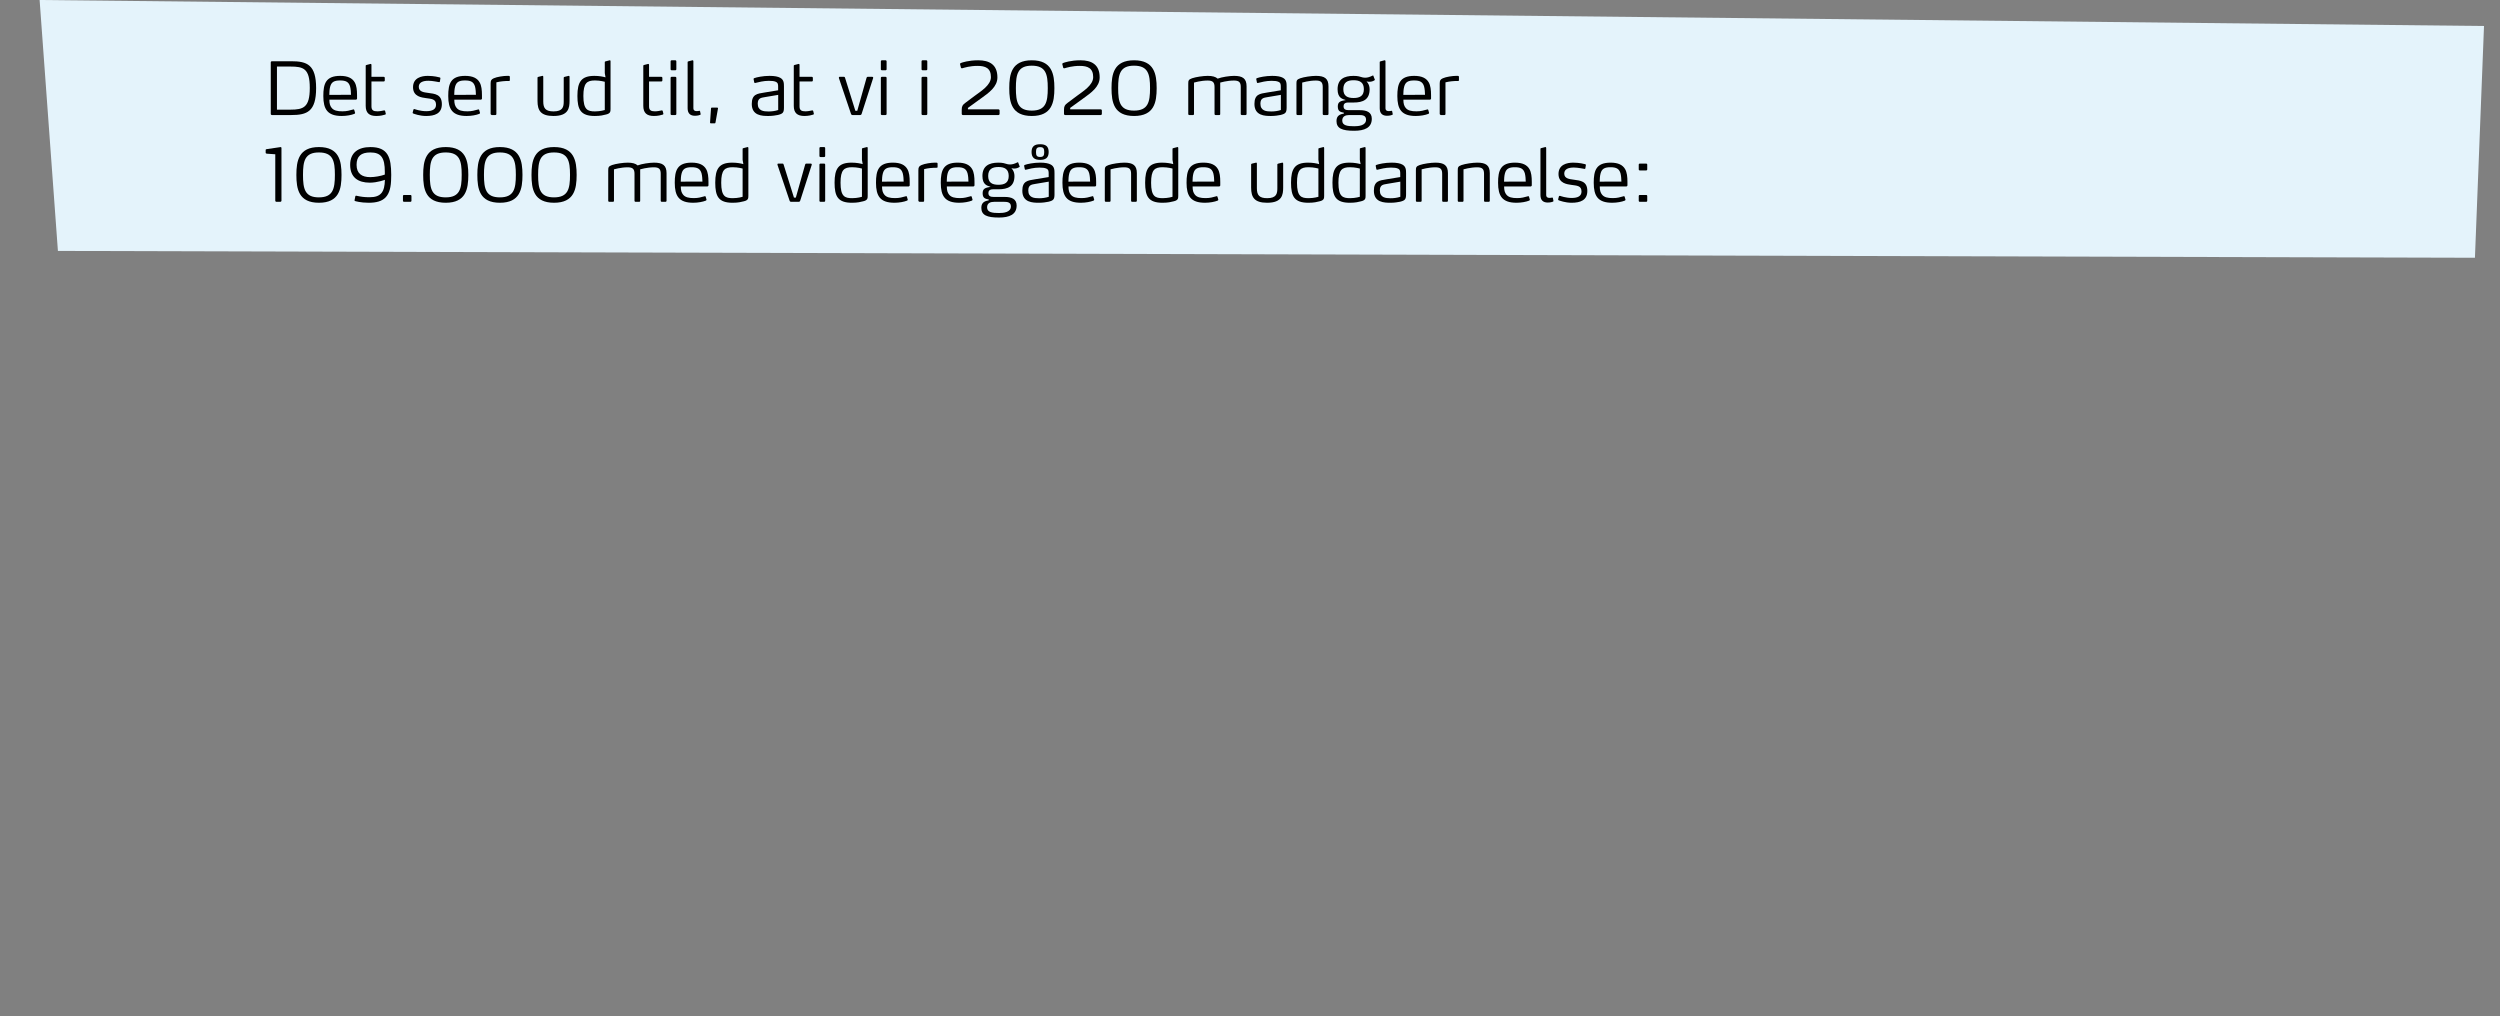 <?xml version="1.0" encoding="utf-8"?>
<!-- Generator: Adobe Illustrator 16.0.4, SVG Export Plug-In . SVG Version: 6.00 Build 0)  -->
<!DOCTYPE svg PUBLIC "-//W3C//DTD SVG 1.1//EN" "http://www.w3.org/Graphics/SVG/1.1/DTD/svg11.dtd">
<svg version="1.1" id="Layer_1" xmlns="http://www.w3.org/2000/svg" xmlns:xlink="http://www.w3.org/1999/xlink" x="0px" y="0px"
	 width="913.312px" height="371.289px" viewBox="0 0 913.312 371.289" enable-background="new 0 0 913.312 371.289"
	 xml:space="preserve">
<rect x="0" y="0" width="913.312" height="371.289" fill="#808080" stroke="none"/>
<polygon fill="#E4F3FB" points="904.156,94.166 21.156,91.666 14.471,0 907.469,9.5 "/>
<g>
	<g>
		<path d="M106.418,42.026h-7.073c-0.239,0-0.427-0.186-0.427-0.426V22.797c0-0.239,0.188-0.425,0.427-0.425h7.073
			c5.745,0,9.069,1.25,9.069,9.814C115.487,40.776,112.163,42.026,106.418,42.026z M106.099,24.313h-4.92v15.745h4.92
			c4.761,0,7.074-0.824,7.074-7.925C113.174,25.031,110.859,24.313,106.099,24.313z"/>
		<path d="M130.436,36.068c-0.026,0.133-0.213,0.346-0.347,0.346h-9.761c0,1.463,0.267,2.287,0.824,2.979
			c0.771,0.984,2.074,1.276,3.937,1.276c1.648,0,2.659-0.319,3.909-0.665c0.055-0.026,0.106-0.053,0.16-0.053
			c0.106,0,0.212,0.08,0.266,0.24l0.294,1.01v0.106c0,0.133-0.106,0.213-0.268,0.292c-1.062,0.426-2.819,0.771-4.574,0.771
			c-5.213,0-6.756-2.42-6.756-7.314c0-4.495,0.904-7.34,6.171-7.34c2.792,0,4.415,0.851,5.292,2.367
			c0.691,1.197,0.853,2.846,0.853,4.681V36.068L130.436,36.068z M127.909,31.653c-0.479-1.702-1.517-2.261-3.671-2.261
			c-2.128,0-3.165,0.559-3.617,2.261c-0.266,0.984-0.292,2.021-0.317,3.005l7.925-0.026
			C128.201,33.622,128.148,32.638,127.909,31.653z"/>
		<path d="M140.941,41.6c0,0.106-0.106,0.24-0.213,0.266c-0.585,0.186-1.729,0.505-3.244,0.505c-2.634,0-3.884-1.144-3.884-3.697
			V24.047c0-0.213,0.134-0.292,0.318-0.319l1.438-0.373h0.08c0.186,0,0.266,0.186,0.266,0.346v4.362h4.468
			c0.239,0,0.399,0.16,0.399,0.399v0.904c0,0.239-0.16,0.399-0.399,0.399h-4.468v9.123c0,1.462,0.798,1.782,2.181,1.782
			c0.824,0,1.89-0.213,2.447-0.346h0.079c0.134,0,0.24,0.08,0.293,0.239l0.239,0.984V41.6z"/>
		<path d="M155.676,42.372c-2.341,0-4.361-0.771-4.708-0.904c-0.105-0.053-0.212-0.106-0.212-0.266v-0.08l0.267-1.037
			c0.025-0.133,0.105-0.239,0.292-0.239h0.134c0.213,0.08,2.101,0.771,4.281,0.771c2.261,0,3.563-0.718,3.563-2.34
			c0-2.208-1.702-2.128-3.775-2.447c-1.305-0.213-4.628-0.452-4.628-3.963c0-3.431,3.059-4.149,5.397-4.149
			c2.287,0,4.043,0.479,4.335,0.559c0.188,0.026,0.268,0.159,0.268,0.292v0.053l-0.188,1.17c-0.026,0.16-0.133,0.213-0.239,0.213
			h-0.053c-0.373-0.026-2.341-0.505-3.91-0.505c-1.915,0-3.511,0.532-3.511,2.208c0,1.809,1.809,2.021,3.458,2.234
			c2.394,0.319,4.974,0.505,4.974,4.122C161.421,41.521,158.761,42.372,155.676,42.372z"/>
		<path d="M176.072,36.068c-0.026,0.133-0.213,0.346-0.346,0.346h-9.762c0,1.463,0.267,2.287,0.824,2.979
			c0.771,0.984,2.074,1.276,3.938,1.276c1.647,0,2.659-0.319,3.909-0.665c0.054-0.026,0.105-0.053,0.159-0.053
			c0.106,0,0.212,0.08,0.267,0.24l0.293,1.01v0.106c0,0.133-0.106,0.213-0.268,0.292c-1.062,0.426-2.818,0.771-4.573,0.771
			c-5.214,0-6.757-2.42-6.757-7.314c0-4.495,0.904-7.34,6.172-7.34c2.792,0,4.415,0.851,5.292,2.367
			c0.69,1.197,0.852,2.846,0.852,4.681V36.068L176.072,36.068z M173.546,31.653c-0.479-1.702-1.517-2.261-3.671-2.261
			c-2.128,0-3.165,0.559-3.617,2.261c-0.266,0.984-0.292,2.021-0.317,3.005l7.925-0.026
			C173.838,33.622,173.785,32.638,173.546,31.653z"/>
		<path d="M186.02,29.579c-1.755,0-3.191,0.133-4.682,0.505v11.542c0,0.239-0.133,0.399-0.372,0.399h-1.329
			c0,0-0.399-0.16-0.399-0.399v-11.09c0-1.17,0.24-1.516,1.144-1.942c1.172-0.532,3.564-0.877,4.842-0.877h0.665
			c0.133,0,0.371,0.053,0.371,0.399v1.144C186.259,29.446,186.206,29.579,186.02,29.579z"/>
		<path d="M202.218,42.372c-4.681,0-5.852-1.995-5.852-5.505v-8.458c0-0.213,0.133-0.292,0.346-0.346l1.438-0.346h0.08
			c0.186,0,0.238,0.186,0.238,0.346v9.016c0,2.5,0.878,3.617,3.75,3.617c3.457,0,3.725-1.702,3.725-3.697v-8.59
			c0-0.213,0.159-0.292,0.346-0.346l1.437-0.346h0.08c0.187,0,0.266,0.186,0.266,0.346v8.75
			C208.068,39.446,207.696,42.372,202.218,42.372z"/>
		<path d="M221.367,41.84c-0.851,0.212-1.968,0.532-4.069,0.532c-5.158,0-6.355-2.34-6.355-7.34c0-5.106,1.41-7.314,6.197-7.314
			c1.835,0,3.165,0.292,4.068,0.532l-0.267-1.542v-3.989c0-0.213,0.134-0.292,0.346-0.319l1.438-0.372h0.08
			c0.186,0,0.238,0.186,0.238,0.346v17.367C223.043,40.723,223.043,41.467,221.367,41.84z M220.941,29.872
			c0,0-1.675-0.479-3.59-0.479c-2.927,0-4.229,0.931-4.229,5.665c0,5.053,1.542,5.639,4.255,5.639c1.969,0,3.563-0.505,3.563-0.505
			L220.941,29.872L220.941,29.872z"/>
		<path d="M242.353,41.6c0,0.106-0.106,0.24-0.213,0.266c-0.585,0.186-1.729,0.505-3.244,0.505c-2.634,0-3.884-1.144-3.884-3.697
			V24.047c0-0.213,0.134-0.292,0.318-0.319l1.438-0.373h0.08c0.186,0,0.266,0.186,0.266,0.346v4.362h4.468
			c0.239,0,0.399,0.16,0.399,0.399v0.904c0,0.239-0.16,0.399-0.399,0.399h-4.468v9.123c0,1.462,0.798,1.782,2.181,1.782
			c0.824,0,1.89-0.213,2.447-0.346h0.079c0.134,0,0.24,0.08,0.293,0.239l0.239,0.984V41.6z"/>
		<path d="M246.688,25.669h-1.305c-0.238,0-0.397-0.16-0.397-0.373v-2.872c0-0.24,0.159-0.399,0.397-0.399h1.305
			c0.239,0,0.397,0.159,0.397,0.399v2.872C247.086,25.51,246.927,25.669,246.688,25.669z M246.688,42.026h-1.305
			c-0.238,0-0.397-0.16-0.397-0.399V28.462c0-0.239,0.159-0.399,0.397-0.399h1.305c0.239,0,0.397,0.16,0.397,0.399v13.165
			C247.086,41.866,246.927,42.026,246.688,42.026z"/>
		<path d="M255.969,41.707c0,0.187-0.134,0.24-0.214,0.266c-0.212,0.106-0.931,0.319-1.888,0.319c-1.596,0-2.66-0.771-2.66-2.74
			V22.717c0-0.213,0.134-0.292,0.319-0.319l1.437-0.372h0.08c0.187,0,0.267,0.186,0.267,0.346v17.127
			c0,0.958,0.665,1.091,1.195,1.091c0.373,0,0.799-0.053,0.933-0.106h0.133c0.08,0,0.159,0.026,0.186,0.186l0.188,0.931
			C255.942,41.653,255.969,41.68,255.969,41.707z"/>
		<path d="M261.395,44.712c-0.054,0.266-0.079,0.346-0.398,0.346h-1.25c-0.16,0-0.346-0.027-0.346-0.267v-0.053l0.346-5.08
			c0.026-0.266,0.08-0.346,0.398-0.346h1.809c0.16,0,0.346,0.027,0.346,0.239v0.08L261.395,44.712z"/>
		<path d="M284.188,42c-0.771,0.159-2.048,0.372-3.457,0.372c-2.287,0-6.091-0.08-6.091-4.388c0-3.564,1.969-3.75,4.602-4.176
			l5.026-0.824v-1.25c0-0.851-0.026-1.543-0.957-1.889c-0.506-0.212-1.25-0.319-2.421-0.319c-2.049,0-3.829,0.505-4.92,0.771
			c-0.054,0-0.106,0.027-0.159,0.027c-0.106,0-0.213-0.053-0.268-0.213l-0.238-1.197v-0.053c0-0.213,0.187-0.292,0.267-0.319
			c0.851-0.319,3.138-0.824,5.559-0.824c1.889,0,3.111,0.266,3.884,0.691c1.355,0.718,1.383,1.968,1.383,3.218v7.633
			C286.396,41.122,286.023,41.547,284.188,42z M284.294,34.659l-4.894,0.825c-1.276,0.239-2.579,0.292-2.579,2.394
			c0,2.66,2.181,2.846,3.936,2.846c1.172,0,2.422-0.16,3.537-0.532V34.659L284.294,34.659z"/>
		<path d="M297.327,41.6c0,0.106-0.105,0.24-0.213,0.266c-0.585,0.186-1.729,0.505-3.244,0.505c-2.634,0-3.884-1.144-3.884-3.697
			V24.047c0-0.213,0.134-0.292,0.319-0.319l1.437-0.373h0.08c0.186,0,0.266,0.186,0.266,0.346v4.362h4.469
			c0.238,0,0.398,0.16,0.398,0.399v0.904c0,0.239-0.16,0.399-0.398,0.399h-4.469v9.123c0,1.462,0.799,1.782,2.182,1.782
			c0.823,0,1.889-0.213,2.446-0.346h0.079c0.135,0,0.24,0.08,0.293,0.239l0.239,0.984V41.6z"/>
		<path d="M314.774,41.6c-0.08,0.266-0.293,0.426-0.532,0.426h-2.792c-0.267,0-0.479-0.16-0.559-0.426l-4.415-13.059
			c-0.027-0.053-0.027-0.106-0.027-0.133c0-0.186,0.106-0.346,0.268-0.346h1.596c0.266,0,0.346,0.16,0.398,0.346l3.776,12.075h0.691
			l3.403-12.075c0.054-0.186,0.187-0.346,0.452-0.346h1.648c0.187,0,0.319,0.133,0.319,0.319v0.08L314.774,41.6z"/>
		<path d="M323.498,25.669h-1.304c-0.239,0-0.397-0.16-0.397-0.373v-2.872c0-0.24,0.158-0.399,0.397-0.399h1.304
			c0.239,0,0.398,0.159,0.398,0.399v2.872C323.896,25.51,323.737,25.669,323.498,25.669z M323.498,42.026h-1.304
			c-0.239,0-0.397-0.16-0.397-0.399V28.462c0-0.239,0.158-0.399,0.397-0.399h1.304c0.239,0,0.398,0.16,0.398,0.399v13.165
			C323.896,41.866,323.737,42.026,323.498,42.026z"/>
		<path d="M338.365,25.669h-1.304c-0.239,0-0.398-0.16-0.398-0.373v-2.872c0-0.24,0.159-0.399,0.398-0.399h1.304
			c0.239,0,0.398,0.159,0.398,0.399v2.872C338.764,25.51,338.604,25.669,338.365,25.669z M338.365,42.026h-1.304
			c-0.239,0-0.398-0.16-0.398-0.399V28.462c0-0.239,0.159-0.399,0.398-0.399h1.304c0.239,0,0.398,0.16,0.398,0.399v13.165
			C338.764,41.866,338.604,42.026,338.365,42.026z"/>
		<path d="M365.175,41.6c0,0.24-0.187,0.426-0.427,0.426H351.77c-0.239,0-0.426-0.186-0.426-0.426v-1.542
			c0-1.25,0.346-1.782,1.304-2.473c0.931-0.691,3.378-2.527,3.378-2.527c2.102-1.596,5.983-3.856,5.983-6.888
			c0-3.298-2.048-4.096-4.867-4.096c-2.872,0-4.733,0.638-5.638,0.877h-0.106c-0.16,0-0.319-0.08-0.373-0.319l-0.292-1.197v-0.08
			c0-0.186,0.188-0.292,0.319-0.346c0.397-0.16,2.766-0.984,6.303-0.984c3.989,0,7.021,1.489,7.021,6.25
			c0,3.458-3.14,5.638-6.037,7.713l-4.734,3.431v0.532h11.144c0.24,0,0.427,0.187,0.427,0.426L365.175,41.6L365.175,41.6z"/>
		<path d="M376.951,42.372c-7.395,0-8.245-5.026-8.245-10.16c0-5.133,0.852-10.186,8.245-10.186c7.366,0,8.244,5.053,8.244,10.186
			S384.317,42.372,376.951,42.372z M376.925,23.994c-5.106,0-5.798,3.085-5.798,8.192c0,5.133,0.69,8.218,5.798,8.218
			c5.134,0,5.852-3.085,5.852-8.218C382.775,27.052,382.058,23.994,376.925,23.994z"/>
		<path d="M402.536,41.6c0,0.24-0.186,0.426-0.426,0.426h-12.979c-0.239,0-0.427-0.186-0.427-0.426v-1.542
			c0-1.25,0.347-1.782,1.305-2.473c0.931-0.691,3.378-2.527,3.378-2.527c2.101-1.596,5.982-3.856,5.982-6.888
			c0-3.298-2.048-4.096-4.866-4.096c-2.872,0-4.733,0.638-5.639,0.877h-0.105c-0.16,0-0.319-0.08-0.373-0.319l-0.292-1.197v-0.08
			c0-0.186,0.187-0.292,0.318-0.346c0.398-0.16,2.767-0.984,6.304-0.984c3.988,0,7.021,1.489,7.021,6.25
			c0,3.458-3.139,5.638-6.037,7.713l-4.733,3.431v0.532h11.144c0.24,0,0.426,0.187,0.426,0.426V41.6L402.536,41.6z"/>
		<path d="M414.313,42.372c-7.395,0-8.245-5.026-8.245-10.16c0-5.133,0.852-10.186,8.245-10.186c7.366,0,8.244,5.053,8.244,10.186
			C422.558,37.345,421.68,42.372,414.313,42.372z M414.286,23.994c-5.105,0-5.798,3.085-5.798,8.192
			c0,5.133,0.691,8.218,5.798,8.218c5.135,0,5.853-3.085,5.853-8.218C420.138,27.052,419.421,23.994,414.286,23.994z"/>
		<path d="M455.007,42.026h-1.305c-0.266,0-0.426-0.16-0.426-0.399v-9.84c0-1.755-0.638-2.367-2.5-2.367c-2.473,0-5,0.745-5,0.745
			v11.463c0,0.266-0.105,0.399-0.372,0.399h-1.303c-0.24,0-0.399-0.16-0.399-0.399v-9.84c0-1.755-0.665-2.367-2.525-2.367
			c-2.475,0-4.975,0.745-4.975,0.745v11.463c0,0.239-0.133,0.399-0.372,0.399h-1.329c-0.239,0-0.399-0.16-0.399-0.399v-11.04
			c0-1.063,0.054-1.542,1.384-1.995c1.383-0.479,4.042-0.877,5.744-0.877c1.676,0,2.873,0.319,3.617,1.011
			c1.489-0.585,4.362-1.011,5.983-1.011c3.165,0,4.574,0.984,4.574,3.83v10.08C455.404,41.866,455.245,42.026,455.007,42.026z"/>
		<path d="M467.825,42c-0.771,0.159-2.048,0.372-3.457,0.372c-2.287,0-6.091-0.08-6.091-4.388c0-3.564,1.969-3.75,4.603-4.176
			l5.025-0.824v-1.25c0-0.851-0.025-1.543-0.957-1.889c-0.506-0.212-1.25-0.319-2.421-0.319c-2.048,0-3.829,0.505-4.92,0.771
			c-0.053,0-0.105,0.027-0.159,0.027c-0.105,0-0.213-0.053-0.267-0.213l-0.239-1.197v-0.053c0-0.213,0.188-0.292,0.268-0.319
			c0.851-0.319,3.138-0.824,5.558-0.824c1.889,0,3.112,0.266,3.884,0.691c1.356,0.718,1.383,1.968,1.383,3.218v7.633
			C470.033,41.122,469.661,41.547,467.825,42z M467.932,34.659l-4.895,0.825c-1.275,0.239-2.578,0.292-2.578,2.394
			c0,2.66,2.181,2.846,3.936,2.846c1.171,0,2.421-0.16,3.537-0.532V34.659L467.932,34.659z"/>
		<path d="M484.928,42.026h-1.303c-0.24,0-0.399-0.16-0.399-0.399v-9.84c0-1.755-0.665-2.367-2.526-2.367
			c-2.474,0-4.974,0.745-4.974,0.745v11.463c0,0.239-0.133,0.399-0.372,0.399h-1.33c-0.239,0-0.398-0.16-0.398-0.399V30.589
			c0-1.063,0.054-1.542,1.384-1.995c1.383-0.479,4.042-0.877,5.744-0.877c3.165,0,4.574,0.984,4.574,3.83v10.08
			C485.327,41.866,485.167,42.026,484.928,42.026z"/>
		<path d="M502.296,29.153c0,0.053-0.054,0.08-0.134,0.16c-0.585,0.399-1.25,0.559-1.889,0.559c-0.425,0-0.452-0.027-1.062-0.133
			c0,0,1.144,0.958,1.144,2.846c0,3.776-2.34,4.867-5.851,4.867h-1.97c-1.383,0-1.701,0.692-1.701,1.383
			c0,1.117,0.771,1.41,1.94,1.41h4.017c2.554,0,4.361,0.771,4.361,3.138c0,3.298-2.659,4.389-6.463,4.389
			c-4.415,0-6.436-0.878-6.436-3.564c0-2.074,1.408-2.473,2.712-2.739v-0.292c-1.196-0.266-2.233-0.399-2.233-2.287
			c0-1.623,0.877-2.021,2.926-2.341c-1.25-0.399-3.006-0.745-3.006-3.962c0-3.644,2.395-4.867,5.824-4.867
			c1.648,0,2.313,0.266,3.325,0.559c0.292,0.053,0.61,0.106,0.982,0.106c0.399,0,0.853-0.08,1.225-0.187
			c0.479-0.133,1.011-0.372,1.383-0.559c0.08-0.026,0.16-0.08,0.213-0.08c0.054,0,0.106,0.053,0.133,0.16l0.506,1.33
			C502.269,29.1,502.296,29.127,502.296,29.153z M496.552,42.026h-3.591c-1.356,0-2.606,0.426-2.606,2.021
			c0,1.835,1.915,2.074,4.362,2.074c1.647,0,4.335-0.239,4.335-2.42C499.052,42.159,497.721,42.026,496.552,42.026z M494.504,29.313
			c-2.314,0-3.75,0.798-3.75,3.271c0,2.447,1.436,3.218,3.75,3.218c2.286,0,3.75-0.771,3.75-3.218
			C498.254,30.111,496.79,29.313,494.504,29.313z"/>
		<path d="M508.809,41.707c0,0.187-0.133,0.24-0.213,0.266c-0.212,0.106-0.932,0.319-1.889,0.319c-1.596,0-2.659-0.771-2.659-2.74
			V22.717c0-0.213,0.134-0.292,0.318-0.319l1.438-0.372h0.08c0.186,0,0.266,0.186,0.266,0.346v17.127
			c0,0.958,0.665,1.091,1.196,1.091c0.373,0,0.798-0.053,0.932-0.106h0.133c0.08,0,0.159,0.026,0.187,0.186l0.187,0.931
			C508.782,41.653,508.809,41.68,508.809,41.707z"/>
		<path d="M522.8,36.068c-0.026,0.133-0.213,0.346-0.347,0.346h-9.761c0,1.463,0.266,2.287,0.824,2.979
			c0.771,0.984,2.074,1.276,3.937,1.276c1.648,0,2.659-0.319,3.909-0.665c0.055-0.026,0.106-0.053,0.16-0.053
			c0.106,0,0.212,0.08,0.266,0.24l0.293,1.01v0.106c0,0.133-0.105,0.213-0.267,0.292c-1.063,0.426-2.819,0.771-4.574,0.771
			c-5.213,0-6.756-2.42-6.756-7.314c0-4.495,0.904-7.34,6.171-7.34c2.792,0,4.415,0.851,5.292,2.367
			c0.691,1.197,0.853,2.846,0.853,4.681V36.068L522.8,36.068z M520.272,31.653c-0.479-1.702-1.517-2.261-3.671-2.261
			c-2.128,0-3.165,0.559-3.617,2.261c-0.266,0.984-0.292,2.021-0.318,3.005l7.926-0.026
			C520.564,33.622,520.512,32.638,520.272,31.653z"/>
		<path d="M532.746,29.579c-1.755,0-3.19,0.133-4.681,0.505v11.542c0,0.239-0.133,0.399-0.372,0.399h-1.33
			c0,0-0.398-0.16-0.398-0.399v-11.09c0-1.17,0.239-1.516,1.144-1.942c1.171-0.532,3.564-0.877,4.841-0.877h0.665
			c0.133,0,0.372,0.053,0.372,0.399v1.144C532.985,29.446,532.933,29.579,532.746,29.579z"/>
		<path d="M102.828,73.301c0,0.239-0.213,0.426-0.426,0.426h-1.41c-0.239,0-0.425-0.187-0.425-0.426V56.36l-3.086-0.213
			c-0.239-0.026-0.425-0.133-0.425-0.346v-0.984c0-0.239,0.186-0.318,0.425-0.346l5.054-0.744h0.026
			c0.105,0,0.267,0.159,0.267,0.266V73.301z"/>
		<path d="M116.52,74.073c-7.396,0-8.245-5.026-8.245-10.159c0-5.134,0.851-10.187,8.245-10.187c7.366,0,8.244,5.053,8.244,10.187
			C124.764,69.046,123.886,74.073,116.52,74.073z M116.492,55.695c-5.105,0-5.798,3.085-5.798,8.191c0,5.134,0.69,8.219,5.798,8.219
			c5.134,0,5.853-3.085,5.853-8.219C122.344,58.753,121.626,55.695,116.492,55.695z"/>
		<path d="M142.923,63.94c0,0.319-0.025,0.638-0.025,0.931c0,6.941-2.58,9.202-8.219,9.202c-2.979,0-4.921-0.611-4.921-0.611
			c-0.105,0-0.238-0.134-0.238-0.239v-0.054l0.293-1.463c0.025-0.133,0.133-0.213,0.266-0.213h0.053
			c1.836,0.399,2.979,0.559,4.922,0.559c4.121,0,5.479-1.941,5.559-6.356c0,0-2.767,1.037-5.506,1.037
			c-4.255,0-7.182-1.888-7.182-6.516c0-4.495,2.979-6.489,7.421-6.489c6.463,0,7.554,3.856,7.579,10.133L142.923,63.94
			L142.923,63.94z M135.29,55.695c-3.403,0-5.025,1.383-5.025,4.521c0,3.191,1.94,4.495,4.973,4.495c1.596,0,3.83-0.373,5.346-0.932
			v-0.957C140.609,57.53,139.146,55.695,135.29,55.695z"/>
		<path d="M149.919,73.727h-2.313c-0.239,0-0.398-0.159-0.398-0.399v-1.702c0-0.239,0.159-0.398,0.398-0.398h2.313
			c0.239,0,0.398,0.159,0.398,0.398v1.702C150.317,73.568,150.158,73.727,149.919,73.727z"/>
		<path d="M162.845,74.073c-7.396,0-8.245-5.026-8.245-10.159c0-5.134,0.851-10.187,8.245-10.187c7.365,0,8.243,5.053,8.243,10.187
			C171.089,69.046,170.211,74.073,162.845,74.073z M162.817,55.695c-5.106,0-5.798,3.085-5.798,8.191
			c0,5.134,0.69,8.219,5.798,8.219c5.134,0,5.852-3.085,5.852-8.219C168.669,58.753,167.951,55.695,162.817,55.695z"/>
		<path d="M182.63,74.073c-7.395,0-8.244-5.026-8.244-10.159c0-5.134,0.851-10.187,8.244-10.187c7.366,0,8.244,5.053,8.244,10.187
			C190.874,69.046,189.996,74.073,182.63,74.073z M182.603,55.695c-5.106,0-5.798,3.085-5.798,8.191c0,5.134,0.69,8.219,5.798,8.219
			c5.134,0,5.852-3.085,5.852-8.219C188.454,58.753,187.736,55.695,182.603,55.695z"/>
		<path d="M202.415,74.073c-7.395,0-8.245-5.026-8.245-10.159c0-5.134,0.852-10.187,8.245-10.187c7.366,0,8.244,5.053,8.244,10.187
			C210.659,69.046,209.781,74.073,202.415,74.073z M202.388,55.695c-5.106,0-5.799,3.085-5.799,8.191
			c0,5.134,0.691,8.219,5.799,8.219c5.134,0,5.852-3.085,5.852-8.219C208.239,58.753,207.521,55.695,202.388,55.695z"/>
		<path d="M243.107,73.727h-1.304c-0.267,0-0.427-0.159-0.427-0.399v-9.84c0-1.756-0.638-2.367-2.5-2.367c-2.473,0-5,0.744-5,0.744
			v11.463c0,0.267-0.105,0.399-0.372,0.399h-1.303c-0.24,0-0.398-0.159-0.398-0.399v-9.84c0-1.756-0.665-2.367-2.526-2.367
			c-2.474,0-4.974,0.744-4.974,0.744v11.463c0,0.24-0.134,0.399-0.372,0.399h-1.33c-0.239,0-0.399-0.159-0.399-0.399V62.291
			c0-1.063,0.054-1.542,1.384-1.994c1.384-0.479,4.042-0.878,5.744-0.878c1.676,0,2.873,0.319,3.617,1.011
			c1.489-0.585,4.362-1.011,5.984-1.011c3.165,0,4.573,0.984,4.573,3.83v10.079C243.506,73.568,243.347,73.727,243.107,73.727z"/>
		<path d="M258.823,67.77c-0.026,0.133-0.213,0.346-0.346,0.346h-9.762c0,1.462,0.267,2.287,0.824,2.979
			c0.771,0.983,2.074,1.276,3.938,1.276c1.647,0,2.659-0.319,3.909-0.665c0.054-0.026,0.105-0.053,0.159-0.053
			c0.106,0,0.212,0.079,0.267,0.239l0.292,1.011v0.106c0,0.133-0.105,0.213-0.267,0.292c-1.062,0.426-2.818,0.771-4.573,0.771
			c-5.214,0-6.757-2.42-6.757-7.313c0-4.495,0.904-7.341,6.172-7.341c2.792,0,4.415,0.851,5.292,2.367
			c0.69,1.196,0.852,2.846,0.852,4.681V67.77L258.823,67.77z M256.297,63.355c-0.479-1.702-1.517-2.261-3.671-2.261
			c-2.128,0-3.165,0.559-3.617,2.261c-0.266,0.983-0.292,2.021-0.317,3.005l7.925-0.026
			C256.589,65.323,256.536,64.338,256.297,63.355z"/>
		<path d="M271.723,73.541c-0.852,0.213-1.969,0.532-4.069,0.532c-5.159,0-6.356-2.341-6.356-7.341c0-5.106,1.41-7.313,6.197-7.313
			c1.835,0,3.165,0.292,4.069,0.532l-0.268-1.543v-3.989c0-0.213,0.135-0.293,0.347-0.319l1.437-0.372h0.08
			c0.187,0,0.239,0.186,0.239,0.346V71.44C273.398,72.424,273.398,73.168,271.723,73.541z M271.297,61.573
			c0,0-1.675-0.479-3.59-0.479c-2.926,0-4.229,0.931-4.229,5.665c0,5.053,1.542,5.638,4.255,5.638c1.968,0,3.562-0.505,3.562-0.505
			L271.297,61.573L271.297,61.573z"/>
		<path d="M292.336,73.301c-0.08,0.267-0.293,0.426-0.531,0.426h-2.792c-0.268,0-0.479-0.159-0.56-0.426l-4.415-13.059
			c-0.026-0.053-0.026-0.106-0.026-0.133c0-0.187,0.105-0.346,0.267-0.346h1.596c0.267,0,0.347,0.159,0.398,0.346l3.776,12.074
			h0.691l3.404-12.074c0.053-0.187,0.186-0.346,0.452-0.346h1.647c0.188,0,0.319,0.133,0.319,0.319v0.079L292.336,73.301z"/>
		<path d="M301.06,57.371h-1.304c-0.239,0-0.398-0.16-0.398-0.372v-2.873c0-0.239,0.159-0.398,0.398-0.398h1.304
			c0.239,0,0.397,0.159,0.397,0.398v2.873C301.458,57.21,301.3,57.371,301.06,57.371z M301.06,73.727h-1.304
			c-0.239,0-0.398-0.159-0.398-0.399V60.163c0-0.239,0.159-0.398,0.398-0.398h1.304c0.239,0,0.397,0.159,0.397,0.398v13.165
			C301.458,73.568,301.3,73.727,301.06,73.727z"/>
		<path d="M315.314,73.541c-0.851,0.213-1.968,0.532-4.069,0.532c-5.158,0-6.355-2.341-6.355-7.341c0-5.106,1.41-7.313,6.197-7.313
			c1.835,0,3.165,0.292,4.068,0.532l-0.267-1.543v-3.989c0-0.213,0.134-0.293,0.346-0.319l1.438-0.372h0.08
			c0.186,0,0.238,0.186,0.238,0.346V71.44C316.99,72.424,316.99,73.168,315.314,73.541z M314.889,61.573c0,0-1.675-0.479-3.59-0.479
			c-2.927,0-4.229,0.931-4.229,5.665c0,5.053,1.542,5.638,4.255,5.638c1.969,0,3.563-0.505,3.563-0.505L314.889,61.573
			L314.889,61.573z"/>
		<path d="M332.338,67.77c-0.026,0.133-0.214,0.346-0.347,0.346h-9.761c0,1.462,0.266,2.287,0.824,2.979
			c0.771,0.983,2.074,1.276,3.937,1.276c1.648,0,2.659-0.319,3.909-0.665c0.054-0.026,0.106-0.053,0.16-0.053
			c0.106,0,0.212,0.079,0.266,0.239l0.292,1.011v0.106c0,0.133-0.104,0.213-0.266,0.292c-1.063,0.426-2.819,0.771-4.574,0.771
			c-5.213,0-6.756-2.42-6.756-7.313c0-4.495,0.904-7.341,6.171-7.341c2.792,0,4.415,0.851,5.292,2.367
			c0.691,1.196,0.853,2.846,0.853,4.681V67.77L332.338,67.77z M329.811,63.355c-0.479-1.702-1.517-2.261-3.671-2.261
			c-2.128,0-3.165,0.559-3.617,2.261c-0.266,0.983-0.292,2.021-0.318,3.005l7.926-0.026
			C330.103,65.323,330.051,64.338,329.811,63.355z"/>
		<path d="M342.284,61.28c-1.755,0-3.19,0.133-4.681,0.506v11.542c0,0.24-0.133,0.399-0.372,0.399h-1.33
			c0,0-0.398-0.159-0.398-0.399v-11.09c0-1.171,0.239-1.517,1.144-1.941c1.171-0.532,3.564-0.878,4.841-0.878h0.665
			c0.133,0,0.372,0.053,0.372,0.398v1.145C342.523,61.147,342.471,61.28,342.284,61.28z"/>
		<path d="M356.006,67.77c-0.026,0.133-0.214,0.346-0.347,0.346h-9.761c0,1.462,0.266,2.287,0.824,2.979
			c0.771,0.983,2.074,1.276,3.937,1.276c1.648,0,2.659-0.319,3.909-0.665c0.054-0.026,0.106-0.053,0.16-0.053
			c0.106,0,0.212,0.079,0.266,0.239l0.292,1.011v0.106c0,0.133-0.104,0.213-0.266,0.292c-1.062,0.426-2.819,0.771-4.574,0.771
			c-5.213,0-6.756-2.42-6.756-7.313c0-4.495,0.904-7.341,6.171-7.341c2.792,0,4.415,0.851,5.292,2.367
			c0.691,1.196,0.853,2.846,0.853,4.681V67.77L356.006,67.77z M353.479,63.355c-0.479-1.702-1.517-2.261-3.671-2.261
			c-2.128,0-3.165,0.559-3.617,2.261c-0.266,0.983-0.292,2.021-0.318,3.005l7.926-0.026
			C353.771,65.323,353.719,64.338,353.479,63.355z"/>
		<path d="M372.549,60.855c0,0.053-0.054,0.079-0.134,0.159c-0.585,0.398-1.25,0.559-1.889,0.559c-0.425,0-0.451-0.026-1.062-0.133
			c0,0,1.144,0.957,1.144,2.846c0,3.776-2.34,4.867-5.851,4.867h-1.97c-1.383,0-1.701,0.691-1.701,1.383
			c0,1.117,0.771,1.409,1.94,1.409h4.018c2.553,0,4.36,0.771,4.36,3.139c0,3.298-2.659,4.389-6.463,4.389
			c-4.415,0-6.436-0.878-6.436-3.564c0-2.074,1.408-2.474,2.712-2.739v-0.293c-1.196-0.266-2.233-0.398-2.233-2.287
			c0-1.622,0.878-2.021,2.926-2.34c-1.25-0.399-3.006-0.745-3.006-3.963c0-3.644,2.395-4.867,5.824-4.867
			c1.649,0,2.313,0.266,3.325,0.559c0.292,0.053,0.61,0.106,0.982,0.106c0.399,0,0.853-0.08,1.225-0.187
			c0.479-0.133,1.011-0.372,1.383-0.559c0.08-0.026,0.16-0.08,0.213-0.08c0.054,0,0.106,0.054,0.133,0.16l0.506,1.33
			C372.521,60.801,372.549,60.828,372.549,60.855z M366.804,73.727h-3.591c-1.356,0-2.606,0.426-2.606,2.021
			c0,1.835,1.915,2.074,4.361,2.074c1.648,0,4.336-0.239,4.336-2.42C369.304,73.86,367.974,73.727,366.804,73.727z M364.757,61.014
			c-2.314,0-3.75,0.798-3.75,3.271c0,2.446,1.436,3.218,3.75,3.218c2.287,0,3.75-0.771,3.75-3.218
			C368.507,61.812,367.044,61.014,364.757,61.014z"/>
		<path d="M383.026,73.701c-0.771,0.159-2.048,0.372-3.457,0.372c-2.287,0-6.091-0.08-6.091-4.389c0-3.563,1.969-3.75,4.602-4.175
			l5.026-0.825v-1.25c0-0.851-0.026-1.542-0.957-1.888c-0.506-0.213-1.25-0.319-2.421-0.319c-2.048,0-3.829,0.505-4.92,0.771
			c-0.053,0-0.106,0.026-0.159,0.026c-0.105,0-0.213-0.054-0.267-0.213l-0.239-1.197v-0.053c0-0.213,0.187-0.293,0.267-0.319
			c0.852-0.319,3.139-0.824,5.559-0.824c1.889,0,3.111,0.266,3.884,0.691c1.355,0.718,1.383,1.968,1.383,3.218v7.634
			C385.234,72.823,384.862,73.249,383.026,73.701z M383.134,66.36l-4.895,0.824c-1.275,0.239-2.579,0.293-2.579,2.394
			c0,2.66,2.182,2.847,3.937,2.847c1.171,0,2.421-0.16,3.537-0.532V66.36L383.134,66.36z M379.995,58.408
			c-2.021,0-3.139-0.771-3.139-2.872c0-2.102,1.117-2.846,3.139-2.846c1.994,0,3.111,0.744,3.111,2.846
			C383.106,57.636,381.989,58.408,379.995,58.408z M379.995,53.753c-1.224,0-1.517,0.532-1.517,1.809
			c0,1.25,0.293,1.782,1.517,1.782c1.196,0,1.489-0.559,1.489-1.809S381.191,53.753,379.995,53.753z"/>
		<path d="M400.448,67.77c-0.025,0.133-0.213,0.346-0.346,0.346h-9.761c0,1.462,0.266,2.287,0.823,2.979
			c0.771,0.983,2.074,1.276,3.938,1.276c1.648,0,2.659-0.319,3.909-0.665c0.054-0.026,0.105-0.053,0.16-0.053
			c0.105,0,0.212,0.079,0.266,0.239l0.292,1.011v0.106c0,0.133-0.105,0.213-0.266,0.292c-1.063,0.426-2.819,0.771-4.574,0.771
			c-5.213,0-6.756-2.42-6.756-7.313c0-4.495,0.903-7.341,6.171-7.341c2.792,0,4.415,0.851,5.292,2.367
			c0.69,1.196,0.852,2.846,0.852,4.681V67.77L400.448,67.77z M397.923,63.355c-0.479-1.702-1.518-2.261-3.671-2.261
			c-2.129,0-3.165,0.559-3.617,2.261c-0.267,0.983-0.292,2.021-0.318,3.005l7.925-0.026
			C398.215,65.323,398.161,64.338,397.923,63.355z"/>
		<path d="M414.917,73.727h-1.303c-0.24,0-0.398-0.159-0.398-0.399v-9.84c0-1.756-0.665-2.367-2.526-2.367
			c-2.474,0-4.974,0.744-4.974,0.744v11.463c0,0.24-0.134,0.399-0.372,0.399h-1.33c-0.239,0-0.399-0.159-0.399-0.399V62.291
			c0-1.063,0.055-1.542,1.384-1.994c1.384-0.479,4.042-0.878,5.744-0.878c3.165,0,4.575,0.984,4.575,3.83v10.079
			C415.316,73.568,415.156,73.727,414.917,73.727z"/>
		<path d="M428.771,73.541c-0.851,0.213-1.968,0.532-4.069,0.532c-5.158,0-6.355-2.341-6.355-7.341c0-5.106,1.41-7.313,6.197-7.313
			c1.835,0,3.164,0.292,4.068,0.532l-0.267-1.543v-3.989c0-0.213,0.134-0.293,0.346-0.319l1.438-0.372h0.079
			c0.187,0,0.239,0.186,0.239,0.346V71.44C430.446,72.424,430.446,73.168,428.771,73.541z M428.345,61.573
			c0,0-1.675-0.479-3.59-0.479c-2.927,0-4.229,0.931-4.229,5.665c0,5.053,1.542,5.638,4.255,5.638c1.968,0,3.563-0.505,3.563-0.505
			L428.345,61.573L428.345,61.573z"/>
		<path d="M445.794,67.77c-0.026,0.133-0.214,0.346-0.347,0.346h-9.761c0,1.462,0.266,2.287,0.824,2.979
			c0.771,0.983,2.074,1.276,3.937,1.276c1.648,0,2.659-0.319,3.909-0.665c0.054-0.026,0.106-0.053,0.16-0.053
			c0.105,0,0.212,0.079,0.266,0.239l0.293,1.011v0.106c0,0.133-0.105,0.213-0.267,0.292c-1.063,0.426-2.819,0.771-4.574,0.771
			c-5.213,0-6.756-2.42-6.756-7.313c0-4.495,0.904-7.341,6.171-7.341c2.792,0,4.415,0.851,5.292,2.367
			c0.691,1.196,0.853,2.846,0.853,4.681V67.77L445.794,67.77z M443.267,63.355c-0.479-1.702-1.517-2.261-3.671-2.261
			c-2.128,0-3.165,0.559-3.617,2.261c-0.266,0.983-0.292,2.021-0.318,3.005l7.926-0.026
			C443.559,65.323,443.507,64.338,443.267,63.355z"/>
		<path d="M462.923,74.073c-4.682,0-5.853-1.995-5.853-5.505V60.11c0-0.213,0.133-0.293,0.347-0.346l1.437-0.346h0.08
			c0.186,0,0.239,0.187,0.239,0.346v9.016c0,2.5,0.877,3.617,3.75,3.617c3.457,0,3.724-1.702,3.724-3.696V60.11
			c0-0.213,0.159-0.293,0.346-0.346l1.437-0.346h0.08c0.187,0,0.266,0.187,0.266,0.346v8.75
			C468.772,71.147,468.4,74.073,462.923,74.073z"/>
		<path d="M482.071,73.541c-0.851,0.213-1.968,0.532-4.068,0.532c-5.159,0-6.356-2.341-6.356-7.341c0-5.106,1.41-7.313,6.197-7.313
			c1.835,0,3.165,0.292,4.068,0.532l-0.267-1.543v-3.989c0-0.213,0.134-0.293,0.346-0.319l1.438-0.372h0.08
			c0.186,0,0.238,0.186,0.238,0.346V71.44C483.747,72.424,483.747,73.168,482.071,73.541z M481.646,61.573
			c0,0-1.675-0.479-3.59-0.479c-2.926,0-4.229,0.931-4.229,5.665c0,5.053,1.542,5.638,4.255,5.638c1.969,0,3.563-0.505,3.563-0.505
			L481.646,61.573L481.646,61.573z"/>
		<path d="M497.205,73.541c-0.851,0.213-1.968,0.532-4.068,0.532c-5.159,0-6.356-2.341-6.356-7.341c0-5.106,1.41-7.313,6.197-7.313
			c1.835,0,3.165,0.292,4.069,0.532l-0.268-1.543v-3.989c0-0.213,0.134-0.293,0.347-0.319l1.437-0.372h0.08
			c0.186,0,0.239,0.186,0.239,0.346V71.44C498.882,72.424,498.882,73.168,497.205,73.541z M496.779,61.573
			c0,0-1.675-0.479-3.59-0.479c-2.926,0-4.229,0.931-4.229,5.665c0,5.053,1.542,5.638,4.255,5.638c1.968,0,3.562-0.505,3.562-0.505
			L496.779,61.573L496.779,61.573z"/>
		<path d="M511.462,73.701c-0.771,0.159-2.049,0.372-3.457,0.372c-2.287,0-6.092-0.08-6.092-4.389c0-3.563,1.97-3.75,4.603-4.175
			l5.025-0.825v-1.25c0-0.851-0.025-1.542-0.956-1.888c-0.507-0.213-1.25-0.319-2.422-0.319c-2.048,0-3.828,0.505-4.92,0.771
			c-0.053,0-0.105,0.026-0.158,0.026c-0.106,0-0.214-0.054-0.268-0.213l-0.239-1.197v-0.053c0-0.213,0.188-0.293,0.268-0.319
			c0.851-0.319,3.138-0.824,5.559-0.824c1.888,0,3.111,0.266,3.883,0.691c1.356,0.718,1.384,1.968,1.384,3.218v7.634
			C513.67,72.823,513.298,73.249,511.462,73.701z M511.567,66.36l-4.894,0.824c-1.276,0.239-2.579,0.293-2.579,2.394
			c0,2.66,2.181,2.847,3.936,2.847c1.171,0,2.421-0.16,3.537-0.532V66.36L511.567,66.36z"/>
		<path d="M528.563,73.727h-1.303c-0.24,0-0.399-0.159-0.399-0.399v-9.84c0-1.756-0.665-2.367-2.525-2.367
			c-2.475,0-4.975,0.744-4.975,0.744v11.463c0,0.24-0.133,0.399-0.372,0.399h-1.33c-0.238,0-0.398-0.159-0.398-0.399V62.291
			c0-1.063,0.054-1.542,1.384-1.994c1.383-0.479,4.042-0.878,5.744-0.878c3.165,0,4.575,0.984,4.575,3.83v10.079
			C528.964,73.568,528.803,73.727,528.563,73.727z"/>
		<path d="M543.856,73.727h-1.303c-0.24,0-0.399-0.159-0.399-0.399v-9.84c0-1.756-0.665-2.367-2.525-2.367
			c-2.475,0-4.975,0.744-4.975,0.744v11.463c0,0.24-0.133,0.399-0.372,0.399h-1.33c-0.238,0-0.398-0.159-0.398-0.399V62.291
			c0-1.063,0.054-1.542,1.384-1.994c1.383-0.479,4.042-0.878,5.744-0.878c3.165,0,4.575,0.984,4.575,3.83v10.079
			C544.257,73.568,544.096,73.727,543.856,73.727z"/>
		<path d="M559.599,67.77c-0.026,0.133-0.213,0.346-0.346,0.346h-9.762c0,1.462,0.267,2.287,0.824,2.979
			c0.771,0.983,2.074,1.276,3.938,1.276c1.647,0,2.658-0.319,3.908-0.665c0.055-0.026,0.106-0.053,0.16-0.053
			c0.106,0,0.212,0.079,0.267,0.239l0.292,1.011v0.106c0,0.133-0.105,0.213-0.267,0.292c-1.062,0.426-2.818,0.771-4.574,0.771
			c-5.213,0-6.756-2.42-6.756-7.313c0-4.495,0.904-7.341,6.171-7.341c2.792,0,4.415,0.851,5.292,2.367
			c0.691,1.196,0.853,2.846,0.853,4.681V67.77z M557.072,63.355c-0.479-1.702-1.517-2.261-3.671-2.261
			c-2.128,0-3.165,0.559-3.617,2.261c-0.266,0.983-0.292,2.021-0.317,3.005l7.925-0.026
			C557.364,65.323,557.312,64.338,557.072,63.355z"/>
		<path d="M567.524,73.408c0,0.187-0.133,0.239-0.213,0.267c-0.212,0.105-0.931,0.318-1.888,0.318c-1.597,0-2.66-0.771-2.66-2.739
			V54.418c0-0.213,0.134-0.293,0.318-0.319l1.438-0.372h0.08c0.186,0,0.266,0.186,0.266,0.346v17.128c0,0.957,0.665,1.09,1.196,1.09
			c0.373,0,0.799-0.053,0.932-0.106h0.133c0.08,0,0.159,0.027,0.187,0.187l0.187,0.931
			C567.498,73.355,567.524,73.381,567.524,73.408z"/>
		<path d="M574.147,74.073c-2.341,0-4.362-0.771-4.708-0.904c-0.106-0.053-0.212-0.106-0.212-0.266v-0.08l0.266-1.037
			c0.026-0.133,0.106-0.239,0.292-0.239h0.134c0.214,0.079,2.102,0.771,4.281,0.771c2.262,0,3.564-0.719,3.564-2.341
			c0-2.207-1.702-2.128-3.777-2.447c-1.303-0.212-4.627-0.452-4.627-3.963c0-3.431,3.06-4.148,5.398-4.148
			c2.287,0,4.043,0.479,4.336,0.559c0.186,0.026,0.266,0.159,0.266,0.292v0.054l-0.187,1.17c-0.026,0.16-0.134,0.213-0.239,0.213
			h-0.053c-0.373-0.026-2.342-0.505-3.91-0.505c-1.915,0-3.511,0.531-3.511,2.207c0,1.809,1.809,2.021,3.458,2.234
			c2.394,0.319,4.974,0.505,4.974,4.122C579.893,73.222,577.232,74.073,574.147,74.073z"/>
		<path d="M594.545,67.77c-0.026,0.133-0.214,0.346-0.347,0.346h-9.761c0,1.462,0.266,2.287,0.824,2.979
			c0.771,0.983,2.073,1.276,3.937,1.276c1.648,0,2.659-0.319,3.909-0.665c0.054-0.026,0.106-0.053,0.16-0.053
			c0.105,0,0.212,0.079,0.266,0.239l0.292,1.011v0.106c0,0.133-0.104,0.213-0.266,0.292c-1.063,0.426-2.819,0.771-4.574,0.771
			c-5.213,0-6.756-2.42-6.756-7.313c0-4.495,0.904-7.341,6.171-7.341c2.792,0,4.415,0.851,5.292,2.367
			c0.691,1.196,0.853,2.846,0.853,4.681V67.77z M592.018,63.355c-0.479-1.702-1.518-2.261-3.671-2.261
			c-2.128,0-3.165,0.559-3.617,2.261c-0.266,0.983-0.292,2.021-0.318,3.005l7.926-0.026
			C592.31,65.323,592.258,64.338,592.018,63.355z"/>
		<path d="M601.381,62.264h-2.314c-0.239,0-0.397-0.159-0.397-0.399v-1.702c0-0.239,0.158-0.398,0.397-0.398h2.314
			c0.238,0,0.397,0.159,0.397,0.398v1.702C601.778,62.105,601.619,62.264,601.381,62.264z M601.381,73.727h-2.314
			c-0.239,0-0.397-0.159-0.397-0.399v-1.702c0-0.239,0.158-0.398,0.397-0.398h2.314c0.238,0,0.397,0.159,0.397,0.398v1.702
			C601.778,73.568,601.619,73.727,601.381,73.727z"/>
	</g>
</g>
</svg>
